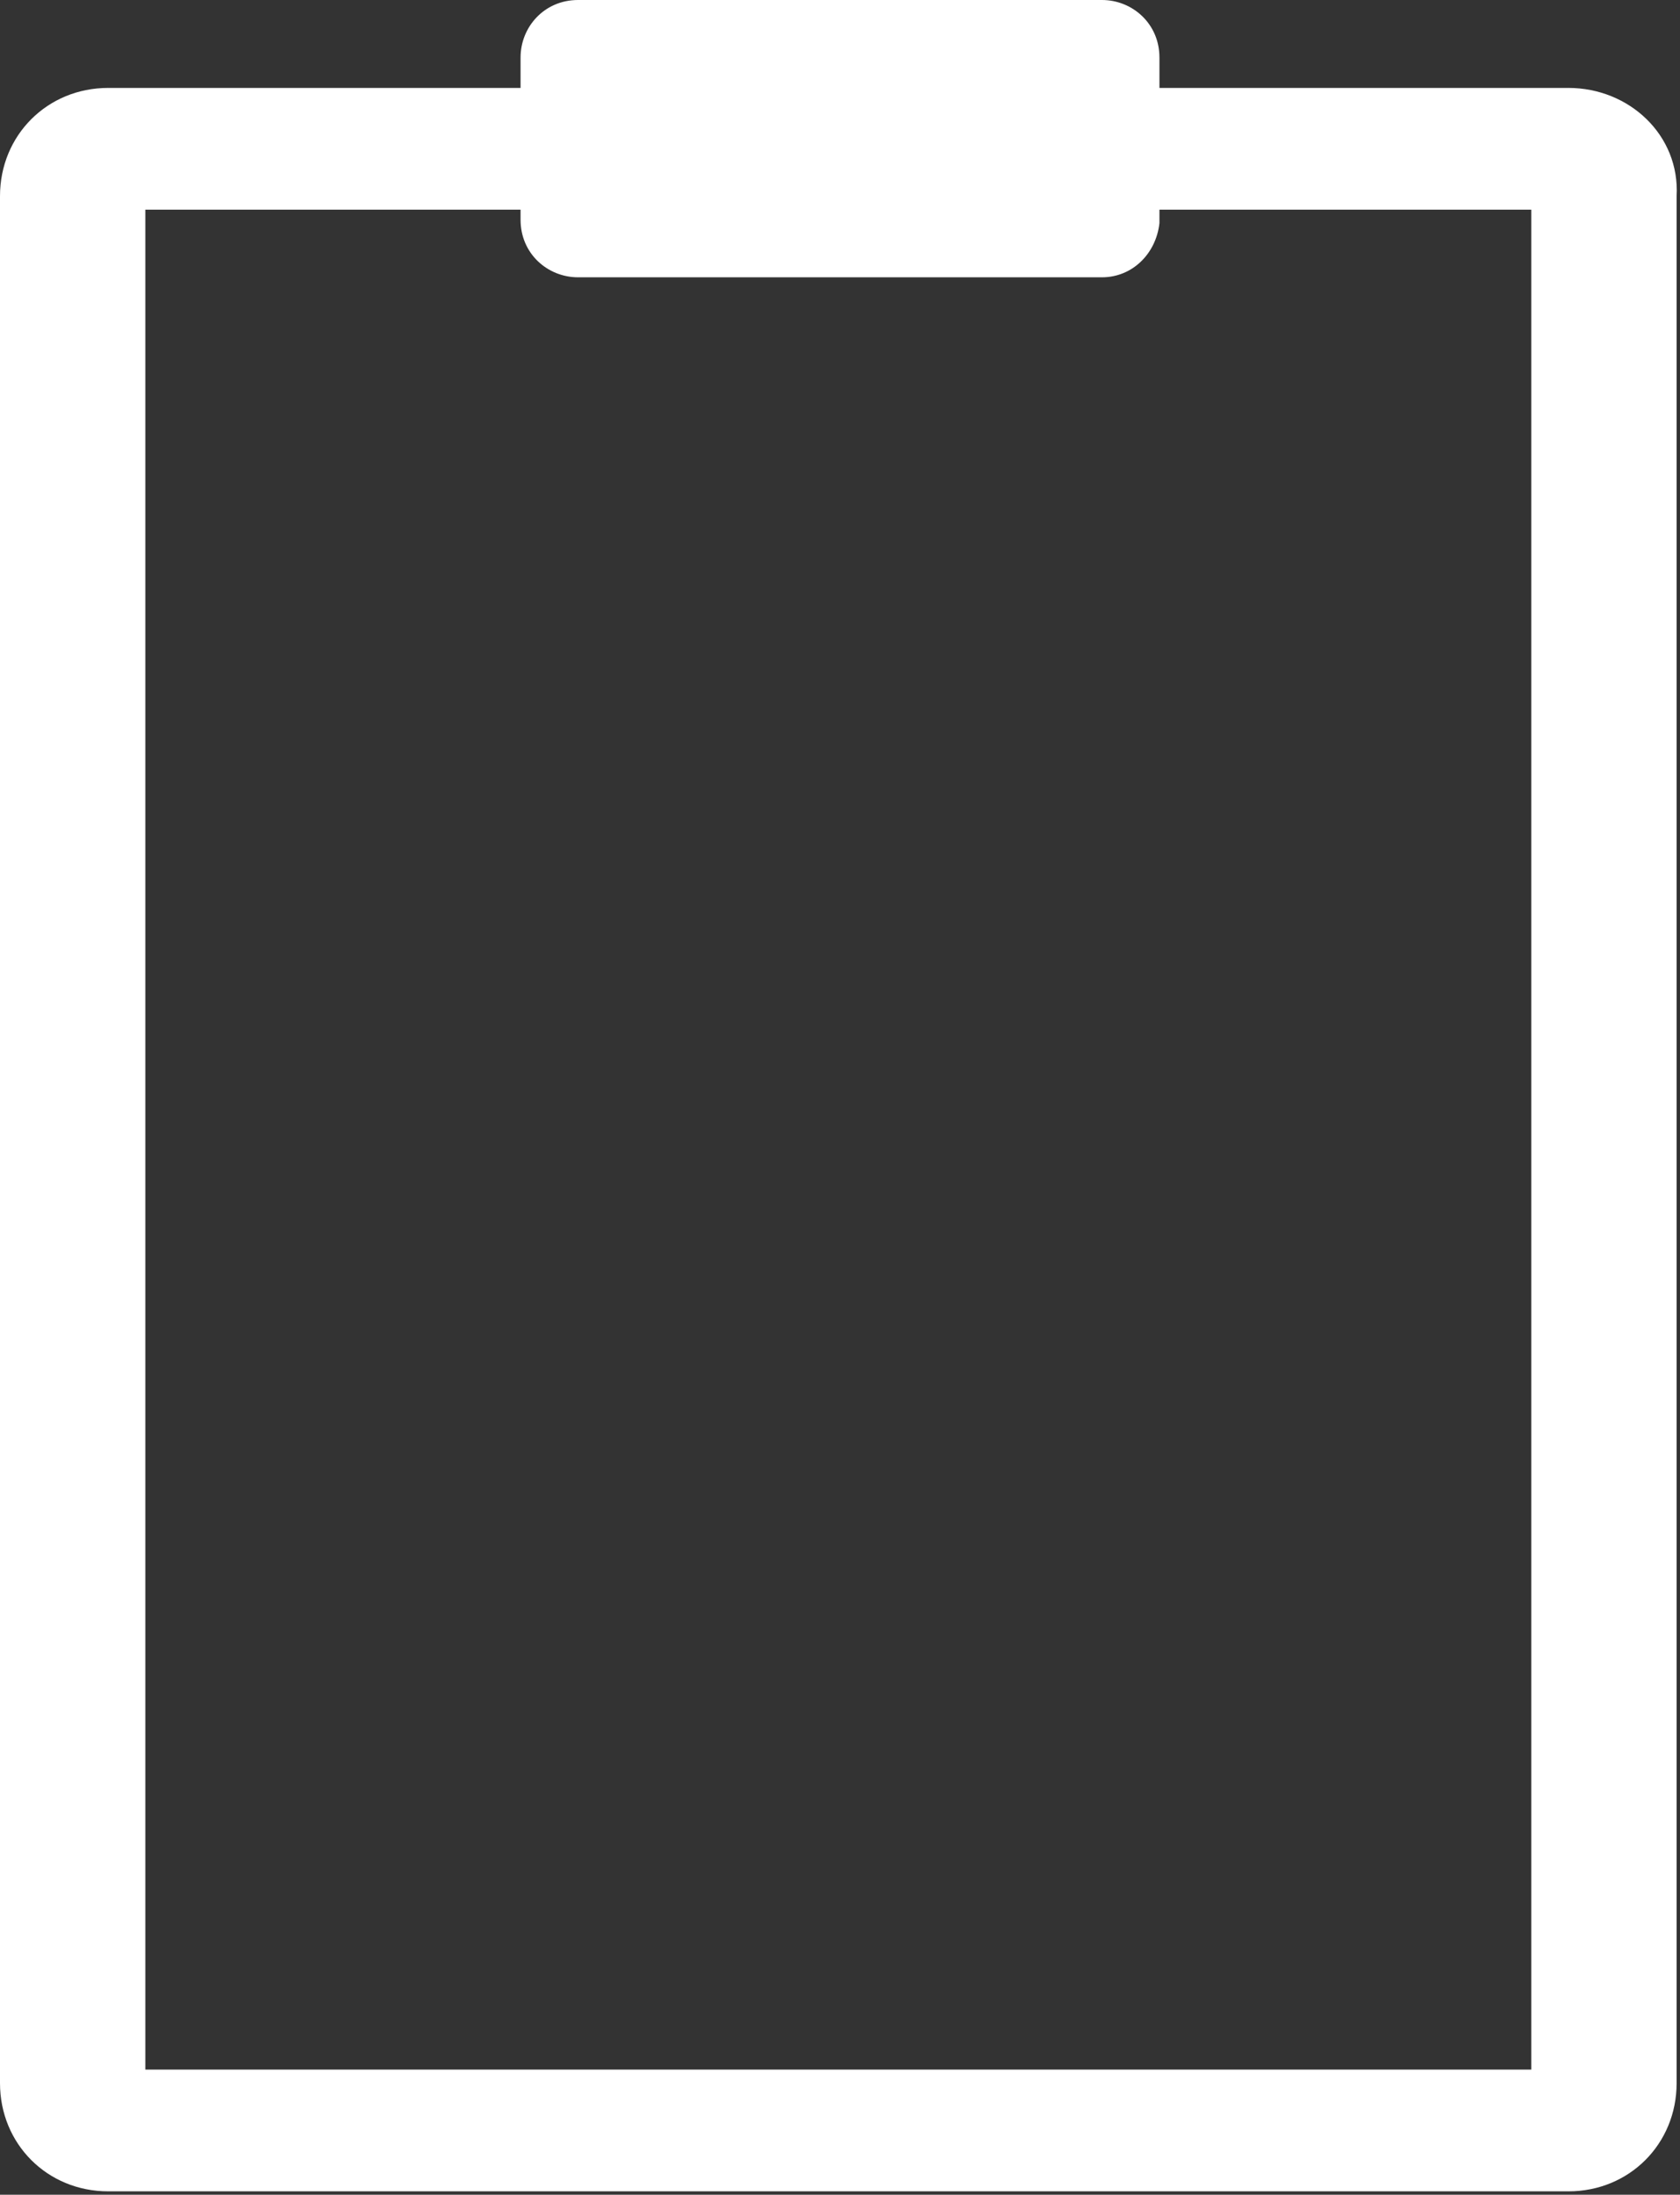 <?xml version="1.0" encoding="utf-8"?>
<!-- Generator: Adobe Illustrator 24.0.2, SVG Export Plug-In . SVG Version: 6.00 Build 0)  -->
<svg version="1.1" xmlns="http://www.w3.org/2000/svg" xmlns:xlink="http://www.w3.org/1999/xlink" x="0px" y="0px"
	 viewBox="0 0 49.7 64.9" style="enable-background:new 0 0 49.7 64.9;" xml:space="preserve">
<rect x="0" y="0" width="49.7" height="64.9" fill="#333333" stroke="none"/>
<style type="text/css">
	.st0{fill:#FFFFFF;}
</style>
<g id="Layer_2">
</g>
<g id="Layer_1">
	<path class="st0" d="M46.4,2.6H3.2C1.4,2.6,0,4,0,5.8v55.8c0,1.8,1.4,3.2,3.2,3.2h43.2c1.8,0,3.2-1.4,3.2-3.2V5.8
		C49.7,4,48.2,2.6,46.4,2.6z M45.3,61.2h-41v-55h41V61.2z"/>
	<path class="st0" d="M32.6,8.2H17.1c-0.9,0-1.7-0.7-1.7-1.7V1.7c0-0.9,0.7-1.7,1.7-1.7h15.5c0.9,0,1.7,0.7,1.7,1.7v4.9
		C34.2,7.5,33.5,8.2,32.6,8.2z"/>
</g>
</svg>
